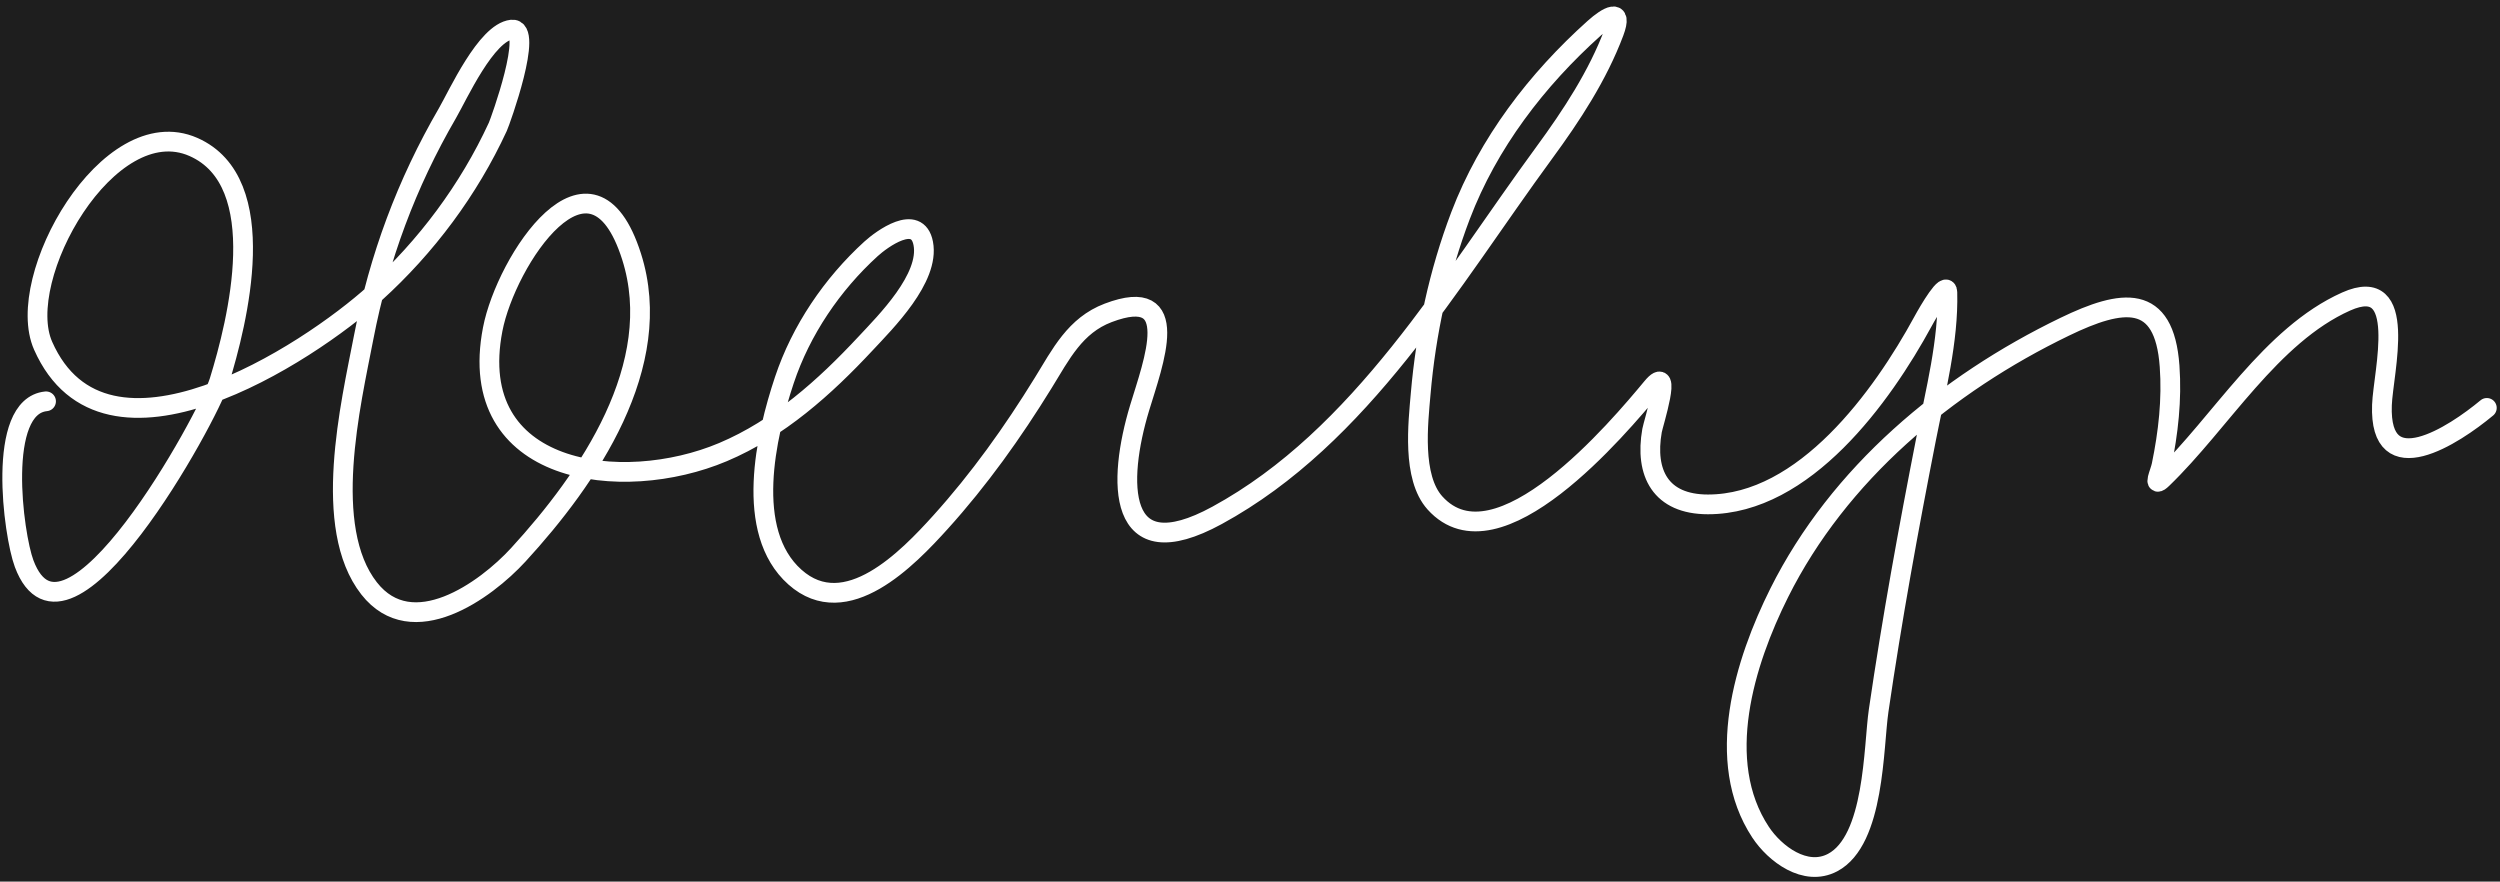 <svg width="380" height="134" viewBox="0 0 380 134" fill="none" xmlns="http://www.w3.org/2000/svg">
<rect width="380" height="134" fill="#1E1E1E"/>
<path d="M7 61C-0.609 61.761 2.023 81.271 3.667 85.667C10.078 102.809 31.645 63.418 33.333 57.944C36.097 48.986 41.496 27.649 29.389 22.333C16.481 16.666 2.008 42.287 6.556 52.556C15.986 73.85 46.764 53.824 57 44.556C64.803 37.489 71.252 28.843 75.667 19.278C76.034 18.483 81.219 4.118 77.778 4.5C73.898 4.931 69.591 14.483 68 17.222C61.803 27.895 57.623 39.139 55.278 51.278C53.315 61.441 48.834 80.175 56.111 89.445C62.661 97.787 73.78 89.779 78.778 84.333C89.449 72.707 101.254 55.511 96 39C89.888 19.792 76.909 39.596 74.889 50.056C70.616 72.173 94.531 75.207 109.889 68.722C118.356 65.147 125.356 58.875 131.556 52.222C134.596 48.959 141.347 42.271 140.333 37C139.442 32.364 134.023 36.345 132.389 37.833C126.485 43.213 121.751 50.19 119.222 57.778C116.421 66.181 113.039 80.779 120.833 87.722C128.615 94.655 138.03 84.824 142.944 79.389C148.854 72.852 153.938 65.713 158.556 58.222C161.257 53.839 163.412 49.464 168.444 47.556C179.927 43.2 175.299 55.126 173.222 62C169.868 73.1 169.549 86.761 185 78.333C206.959 66.356 220.361 42.805 234.722 23.222C238.865 17.573 242.857 11.493 245.333 4.889C246.75 1.112 244.333 2.486 242.333 4.278C233.594 12.107 226.195 21.756 222 32.778C218.72 41.396 216.734 50.659 215.944 59.833C215.56 64.304 214.586 72.523 218.111 76.445C227.614 87.016 246.12 64.897 251.111 58.889C254.292 55.06 251.291 64.42 251.111 65.445C249.976 71.913 252.408 76.667 259.611 76.667C274.29 76.667 286.09 60.266 292.278 48.889C293.201 47.191 295.949 42.513 296 44.444C296.193 51.788 294.179 59.534 292.778 66.667C290.076 80.423 287.584 94.122 285.556 108C284.743 113.558 284.976 127.718 278.556 131.111C274.42 133.297 269.778 129.779 267.611 126.5C260.473 115.696 265.195 100.61 270.444 90.111C279.489 72.022 295.823 58.372 313.833 49.667C322.58 45.439 328.978 44.475 329.778 55.667C330.141 60.754 329.58 65.748 328.556 70.722C328.309 71.922 327.165 74.226 328.667 72.778C337.559 64.203 345.151 50.96 356.611 45.833C366.209 41.539 362.241 56.559 362.056 61.556C361.609 73.618 372.996 66.17 378 62" stroke="white" stroke-width="3" stroke-linecap="round"/>
</svg>
